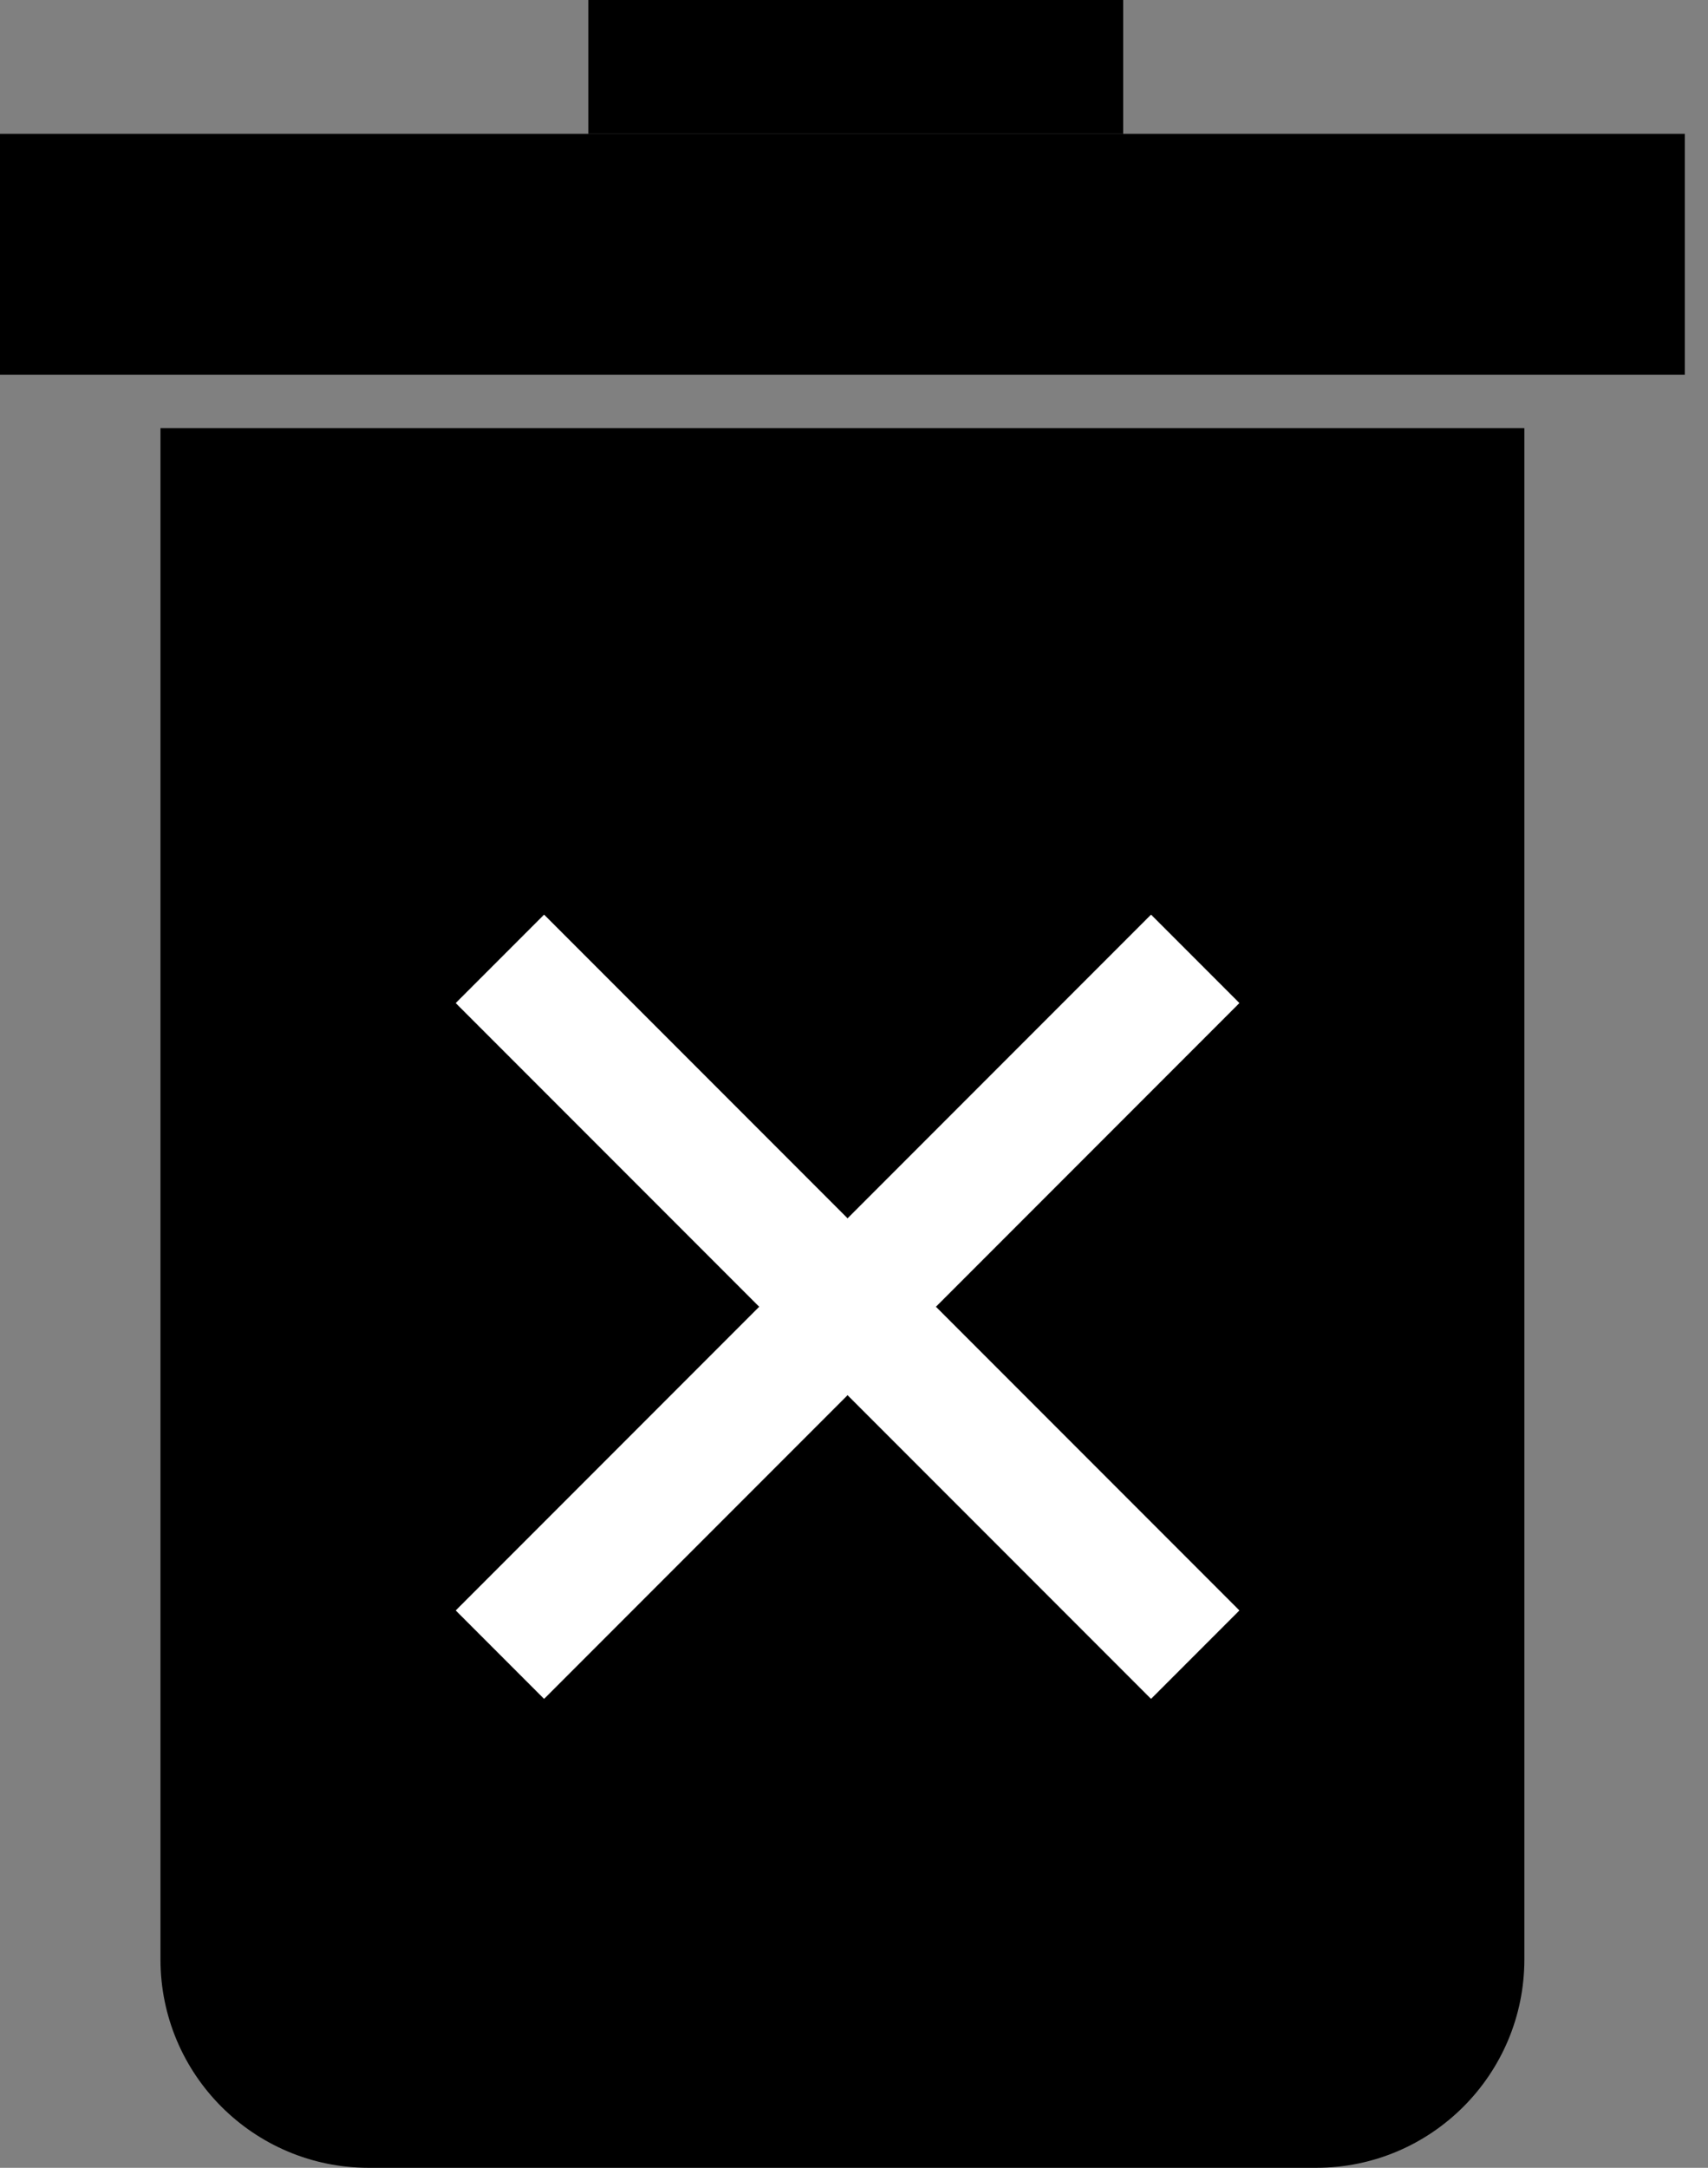 <svg width="41" height="52" viewBox="0 0 41 52" fill="none" xmlns="http://www.w3.org/2000/svg">
<rect x="0" y="0" width="41" height="52" fill="#808080" stroke="none"/>
<path d="M3.852 10.271H36.592V47C36.592 49.761 34.354 52 31.592 52H8.852C6.09 52 3.852 49.761 3.852 47V10.271Z" fill="black"/>
<path d="M12 39.691L28.691 23M12 23L28.691 39.691" stroke="white" stroke-width="3"/>
<rect width="40.444" height="5.778" transform="translate(0 3.21)" fill="black"/>
<rect width="12.839" height="3.21" transform="translate(14.123)" fill="black"/>
</svg>

